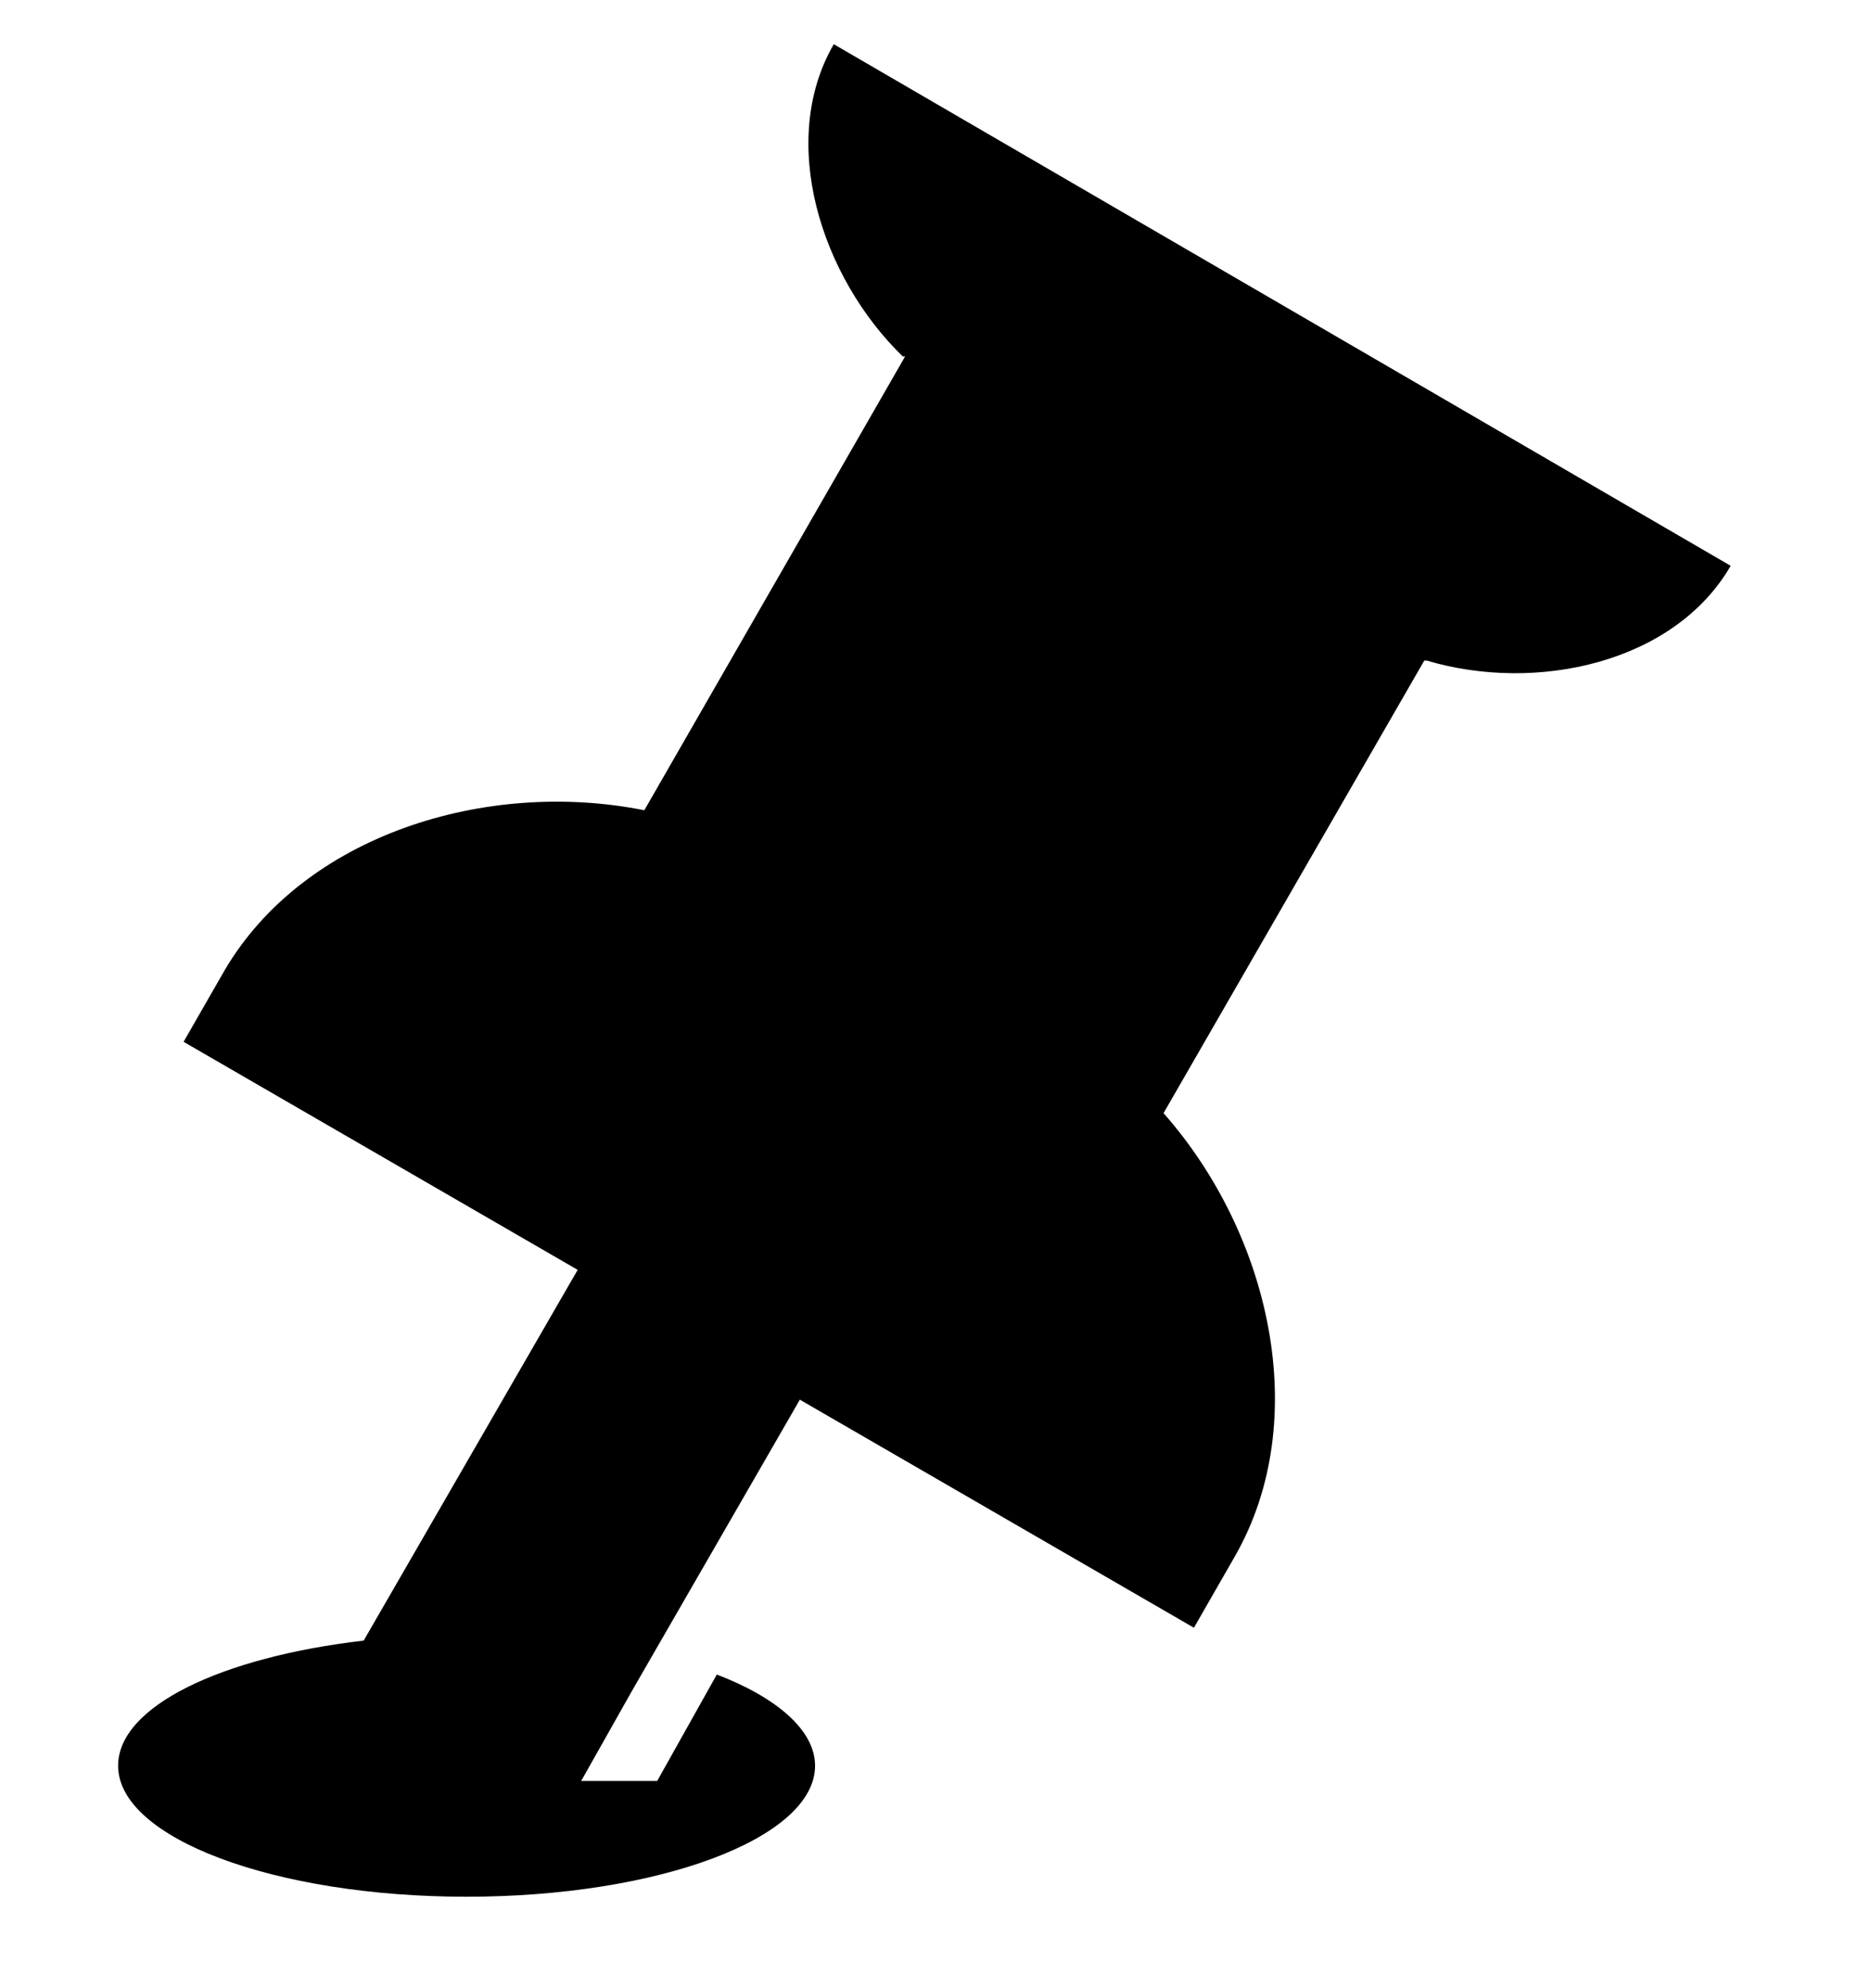 <svg width="16" height="17" viewBox="0 0 16 17" fill="none" xmlns="http://www.w3.org/2000/svg">
<g clip-path="url(#clip0_463_76)">
<path d="M7.13 0.378C6.65 1.208 7.02 2.368 7.72 3.048H7.74L5.51 6.928C4.16 6.658 2.6 7.138 1.92 8.298L1.57 8.908L4.94 10.858L3.11 14.028C1.9 14.168 1.01 14.588 1.01 15.098C1.01 15.718 2.35 16.218 3.99 16.218C5.63 16.218 6.97 15.718 6.97 15.098C6.97 14.798 6.65 14.518 6.13 14.318L5.62 15.228H4.97L5.41 14.448L6.84 11.968L10.21 13.918L10.56 13.308C11.23 12.138 10.86 10.548 9.95 9.518L12.18 5.648H12.2C13.14 5.928 14.32 5.668 14.8 4.838L7.13 0.378Z" fill="black"/>
</g>
<defs>
<clipPath id="clip0_463_76">
<rect width="16" height="16" fill="white" transform="translate(0 0.378)"/>
</clipPath>
</defs>
</svg>
